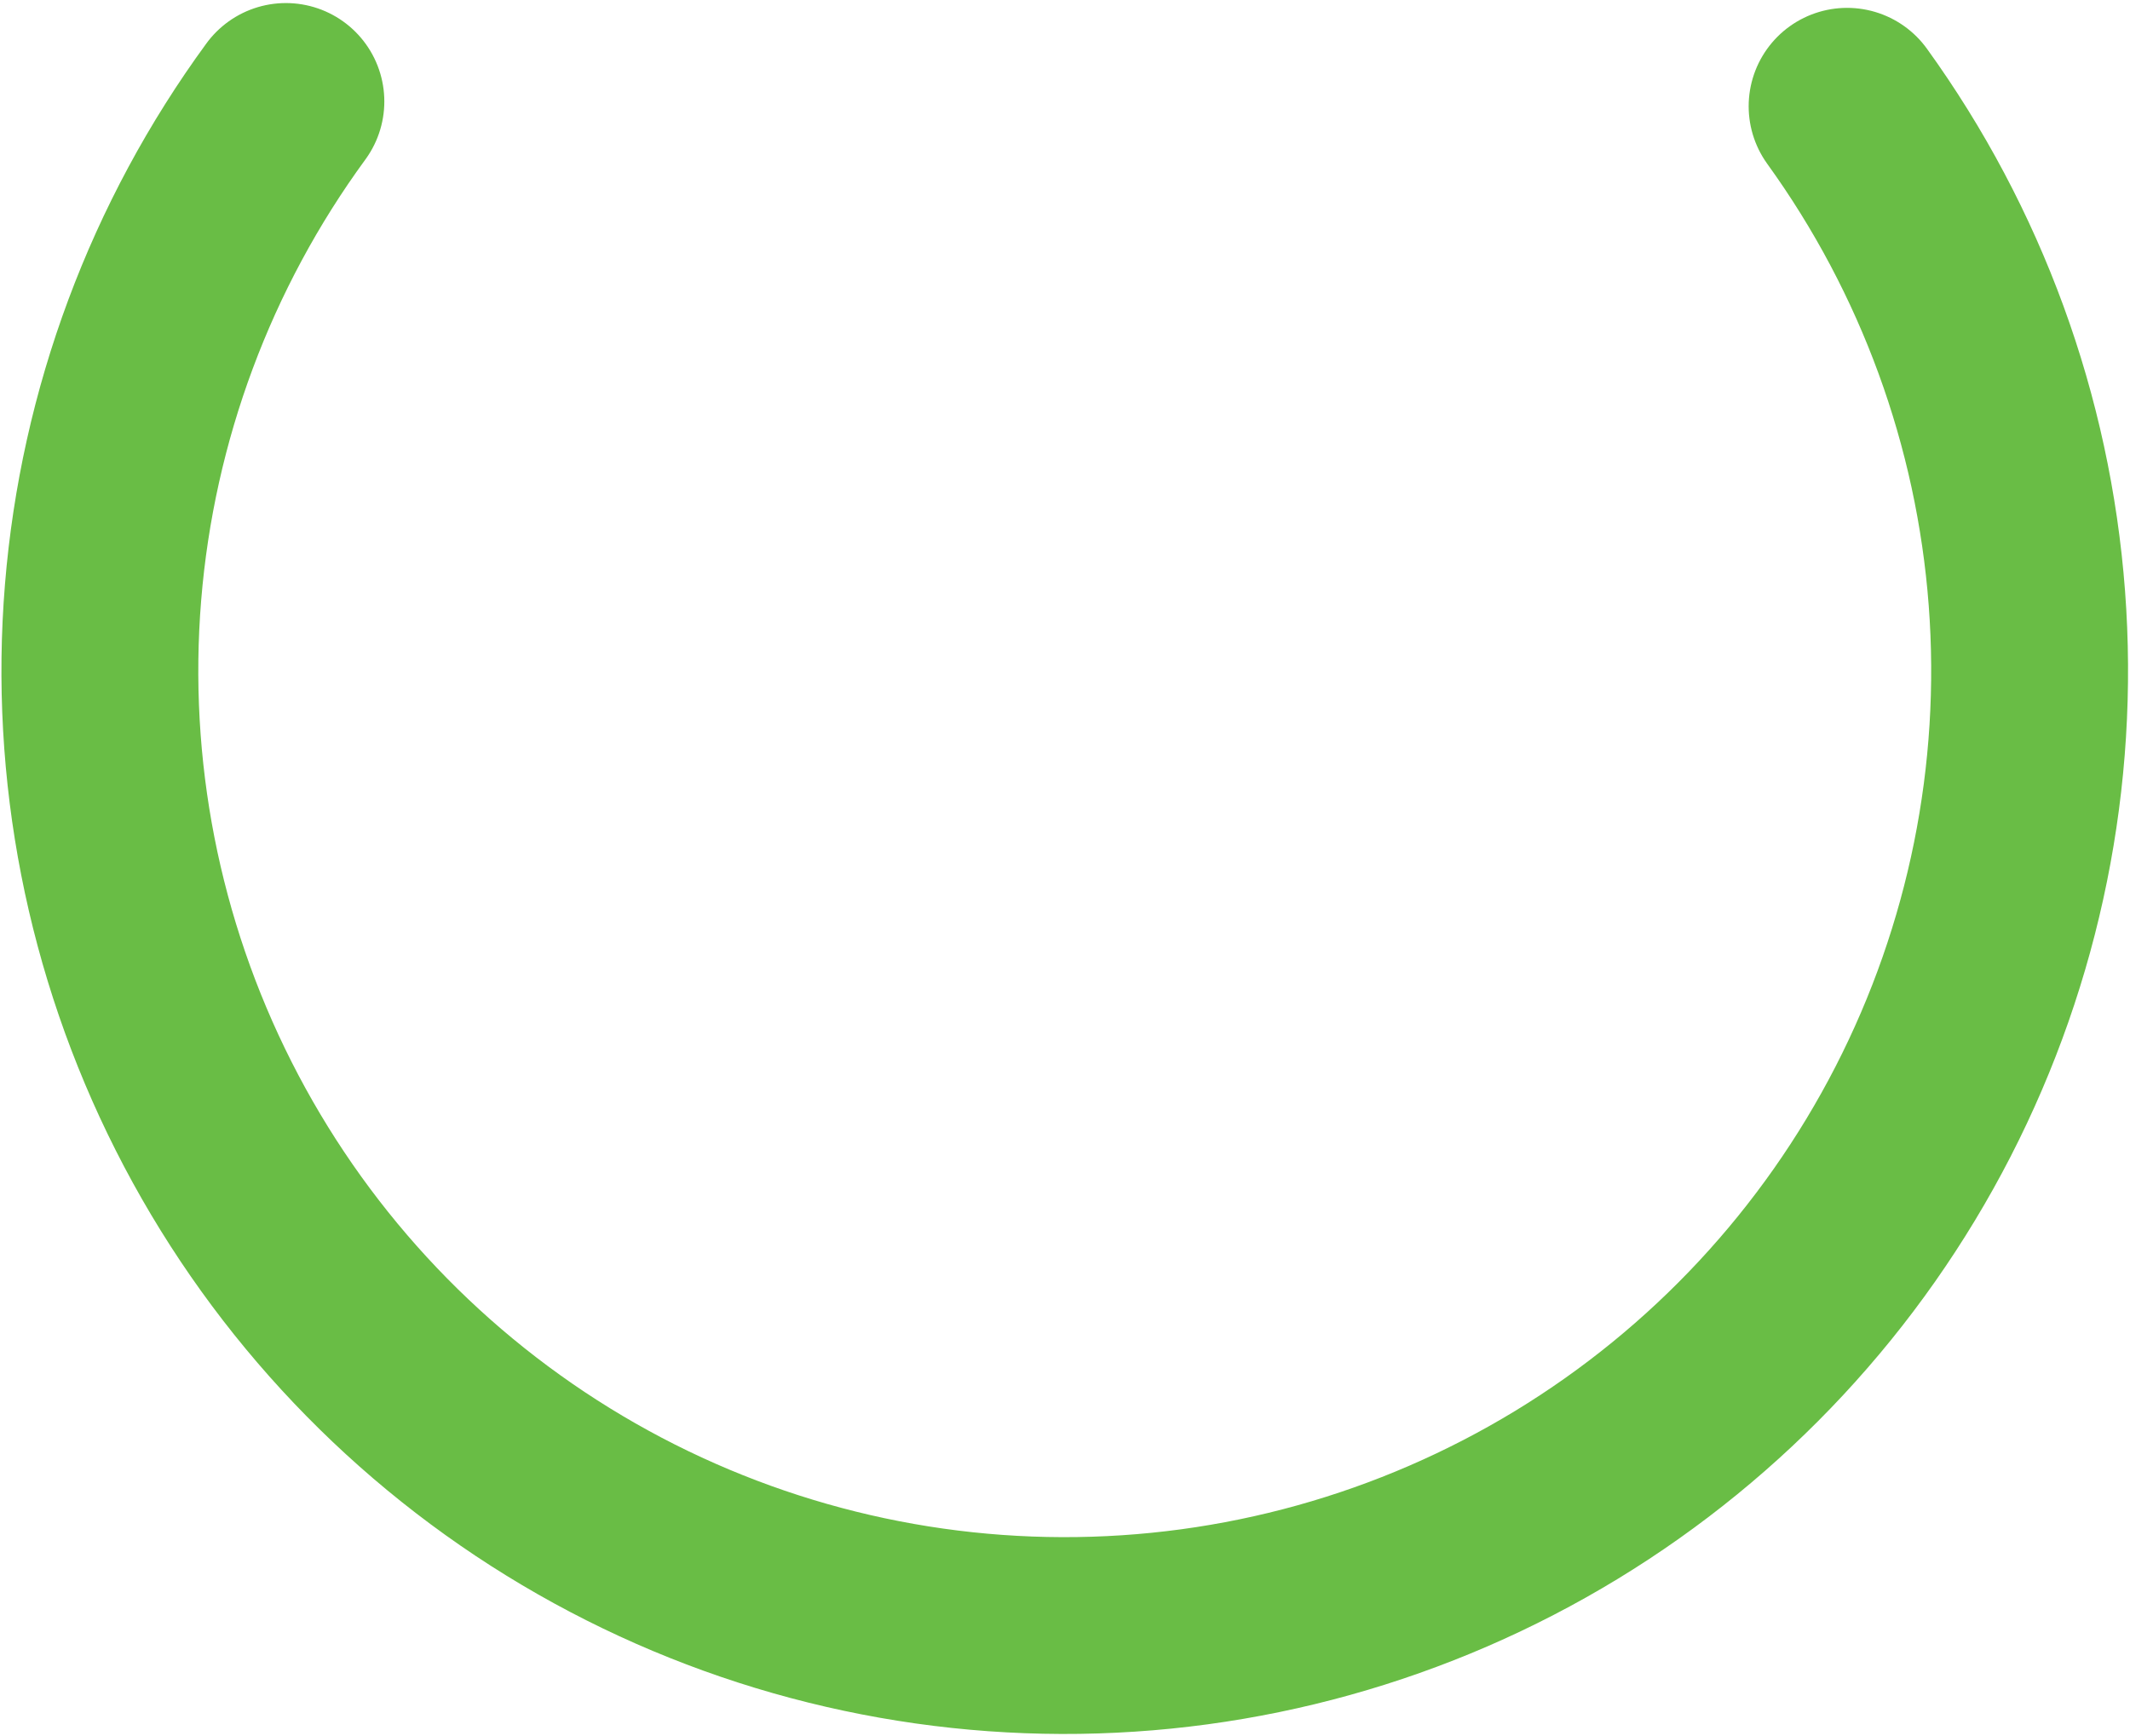 <?xml version="1.0" encoding="UTF-8" standalone="no"?><svg width='541' height='441' viewBox='0 0 541 441' fill='none' xmlns='http://www.w3.org/2000/svg'>
<path d='M72.614 25.776C45.935 62.259 29.865 105.409 26.18 150.455C22.495 195.501 31.339 240.688 51.734 281.022C72.128 321.355 103.279 355.263 141.743 378.997C180.206 402.731 224.484 415.366 269.68 415.505C314.876 415.644 359.231 403.282 397.84 379.786C436.449 356.29 467.808 322.574 488.451 282.367C509.093 242.16 518.216 197.028 514.808 151.96C511.401 106.892 495.597 63.644 469.144 26.998' stroke='#69BD45' stroke-width='50' stroke-linecap='round'/>
</svg>

